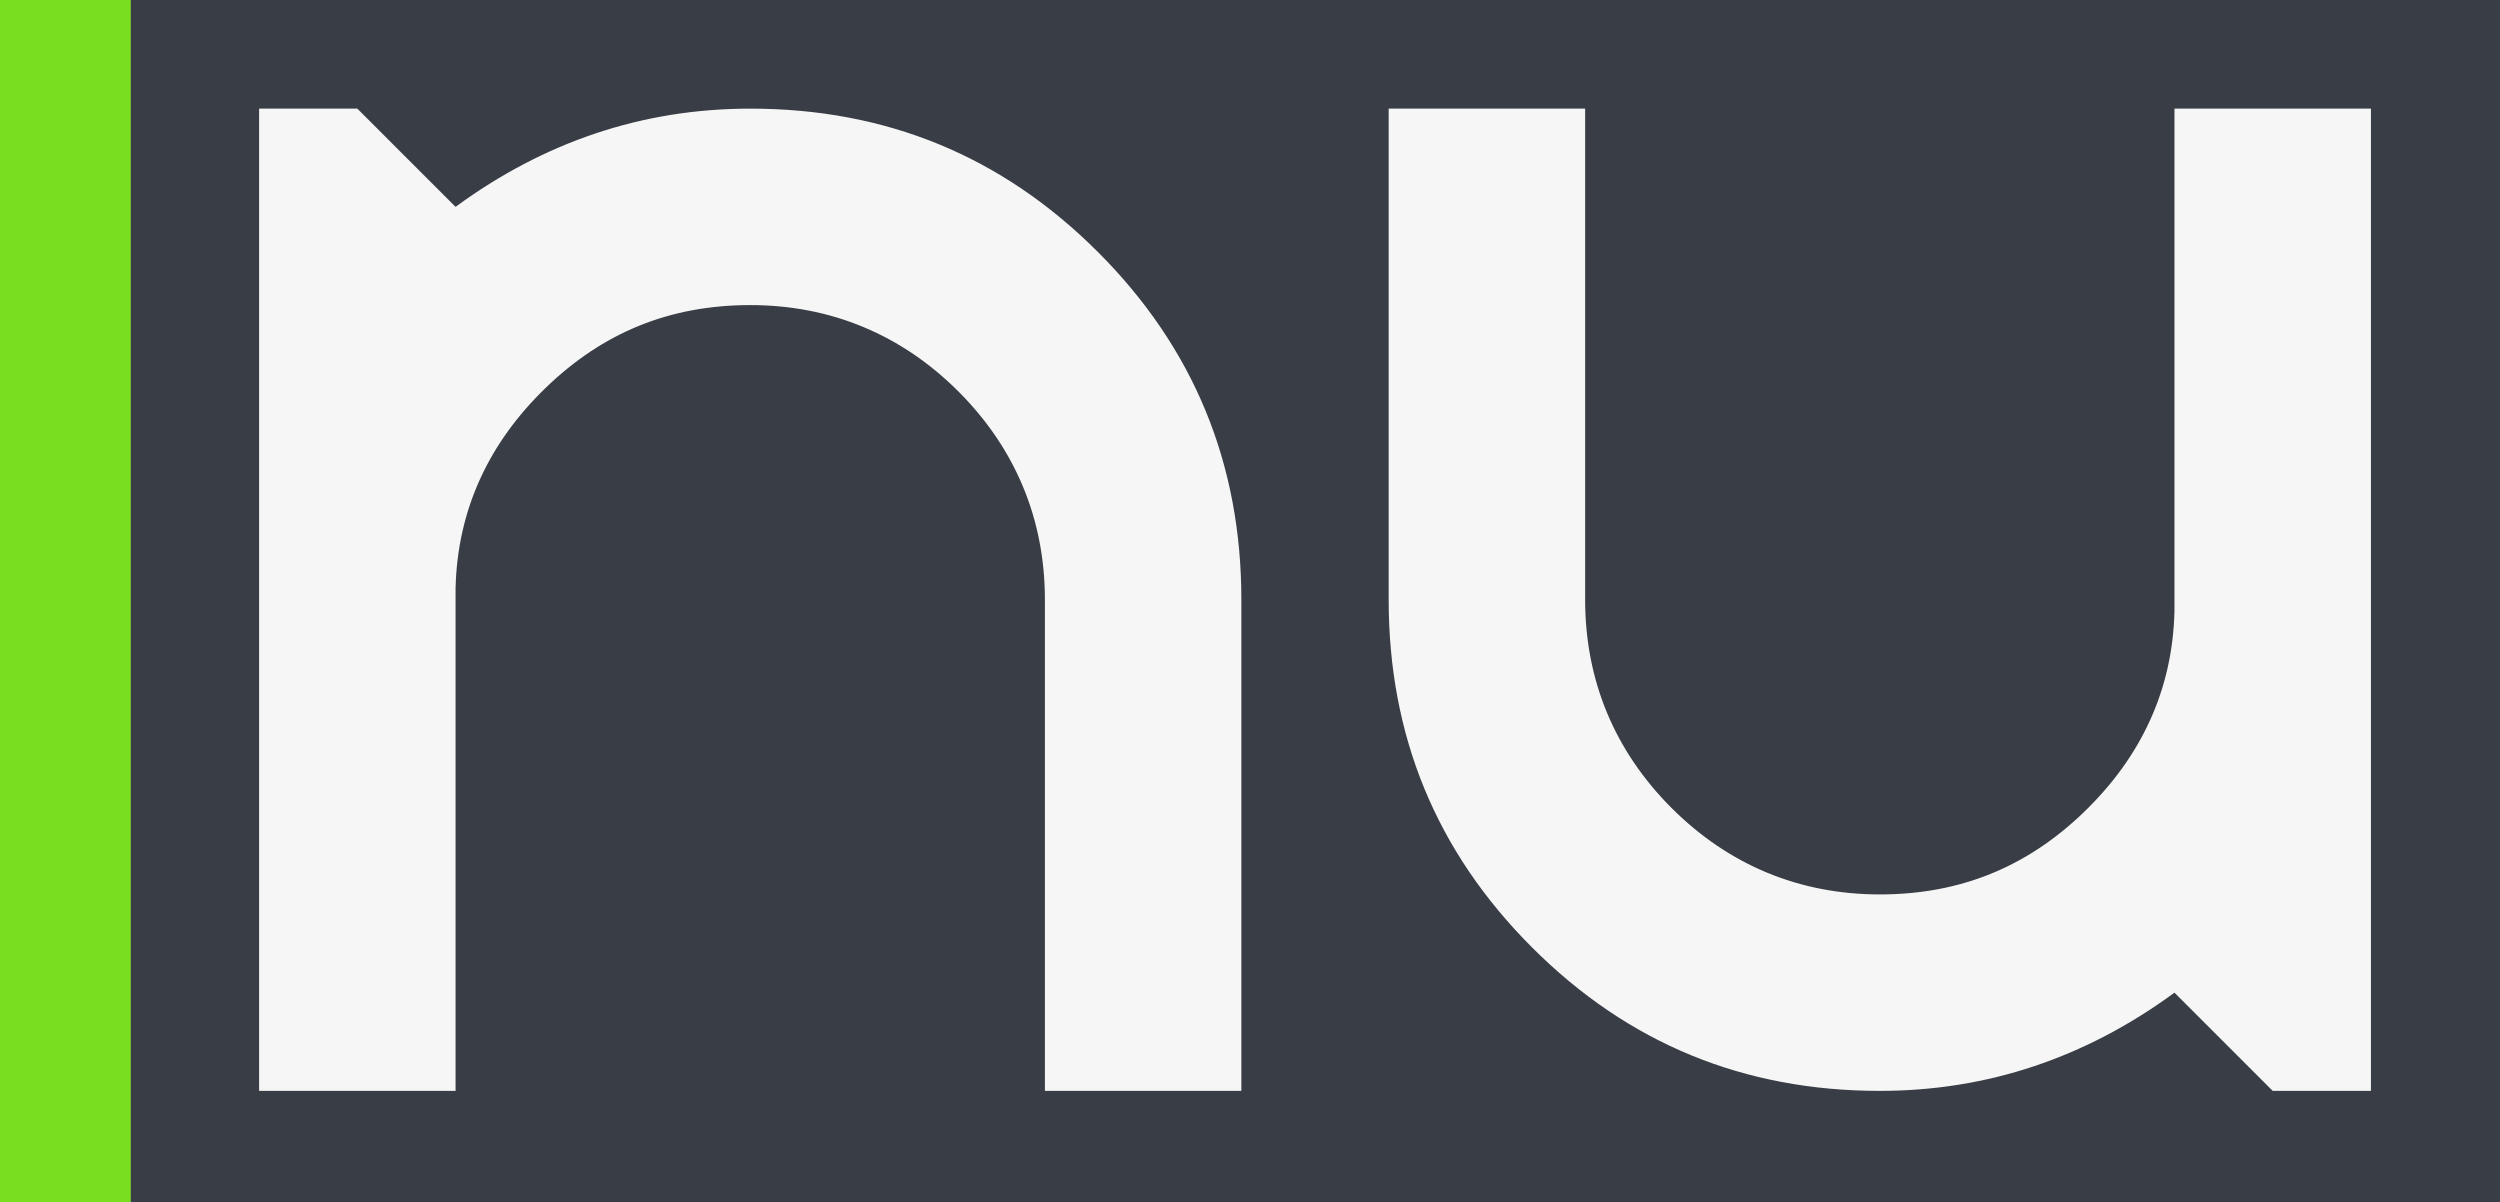 <svg xmlns="http://www.w3.org/2000/svg" width="2828" height="1360" viewBox="0 0 707 340">
  <rect x="0" y="0" width="707" height="340" fill="#808080" stroke="none"/>
<defs>
    <style>
      .cls-1 {
        fill: #7ade20;
      }

      .cls-2 {
        fill: #393e46;
      }

      .cls-3 {
        fill: #f6f6f6;
        fill-rule: evenodd;
      }
    </style>
  </defs>
  <rect class="cls-1" width="37" height="340"/>
  <rect id="Rounded_Rectangle_1" data-name="Rounded Rectangle 1" class="cls-2" x="37" width="670" height="340"/>
  <path id="nu" class="cls-3" d="M154.389,109.611c16.111-15.556,35-23.334,57.778-23.334s42.778,8.333,58.889,24.445S295.5,146.833,295.5,169.611V308.5h55.555V169.611c0-38.334-13.333-71.112-40.555-98.334s-60-40.556-98.334-40.556c-30.555,0-58.333,9.444-83.333,27.778L101.056,30.721H73.278V308.5h55.556V166.277C129.389,144.055,138.278,125.166,154.389,109.611Zm435,120c-16.112,15.555-35,23.333-57.778,23.333s-42.778-8.333-58.89-24.444-24.444-36.111-24.444-58.889V30.721H392.717v138.89c0,38.333,13.334,71.111,40.556,98.333s60,40.556,98.334,40.556c30.555,0,58.333-9.444,83.333-27.778L642.718,308.5H670.5V30.721H614.94V172.944C614.385,195.166,605.5,214.055,589.385,229.611Z"/>
</svg>
